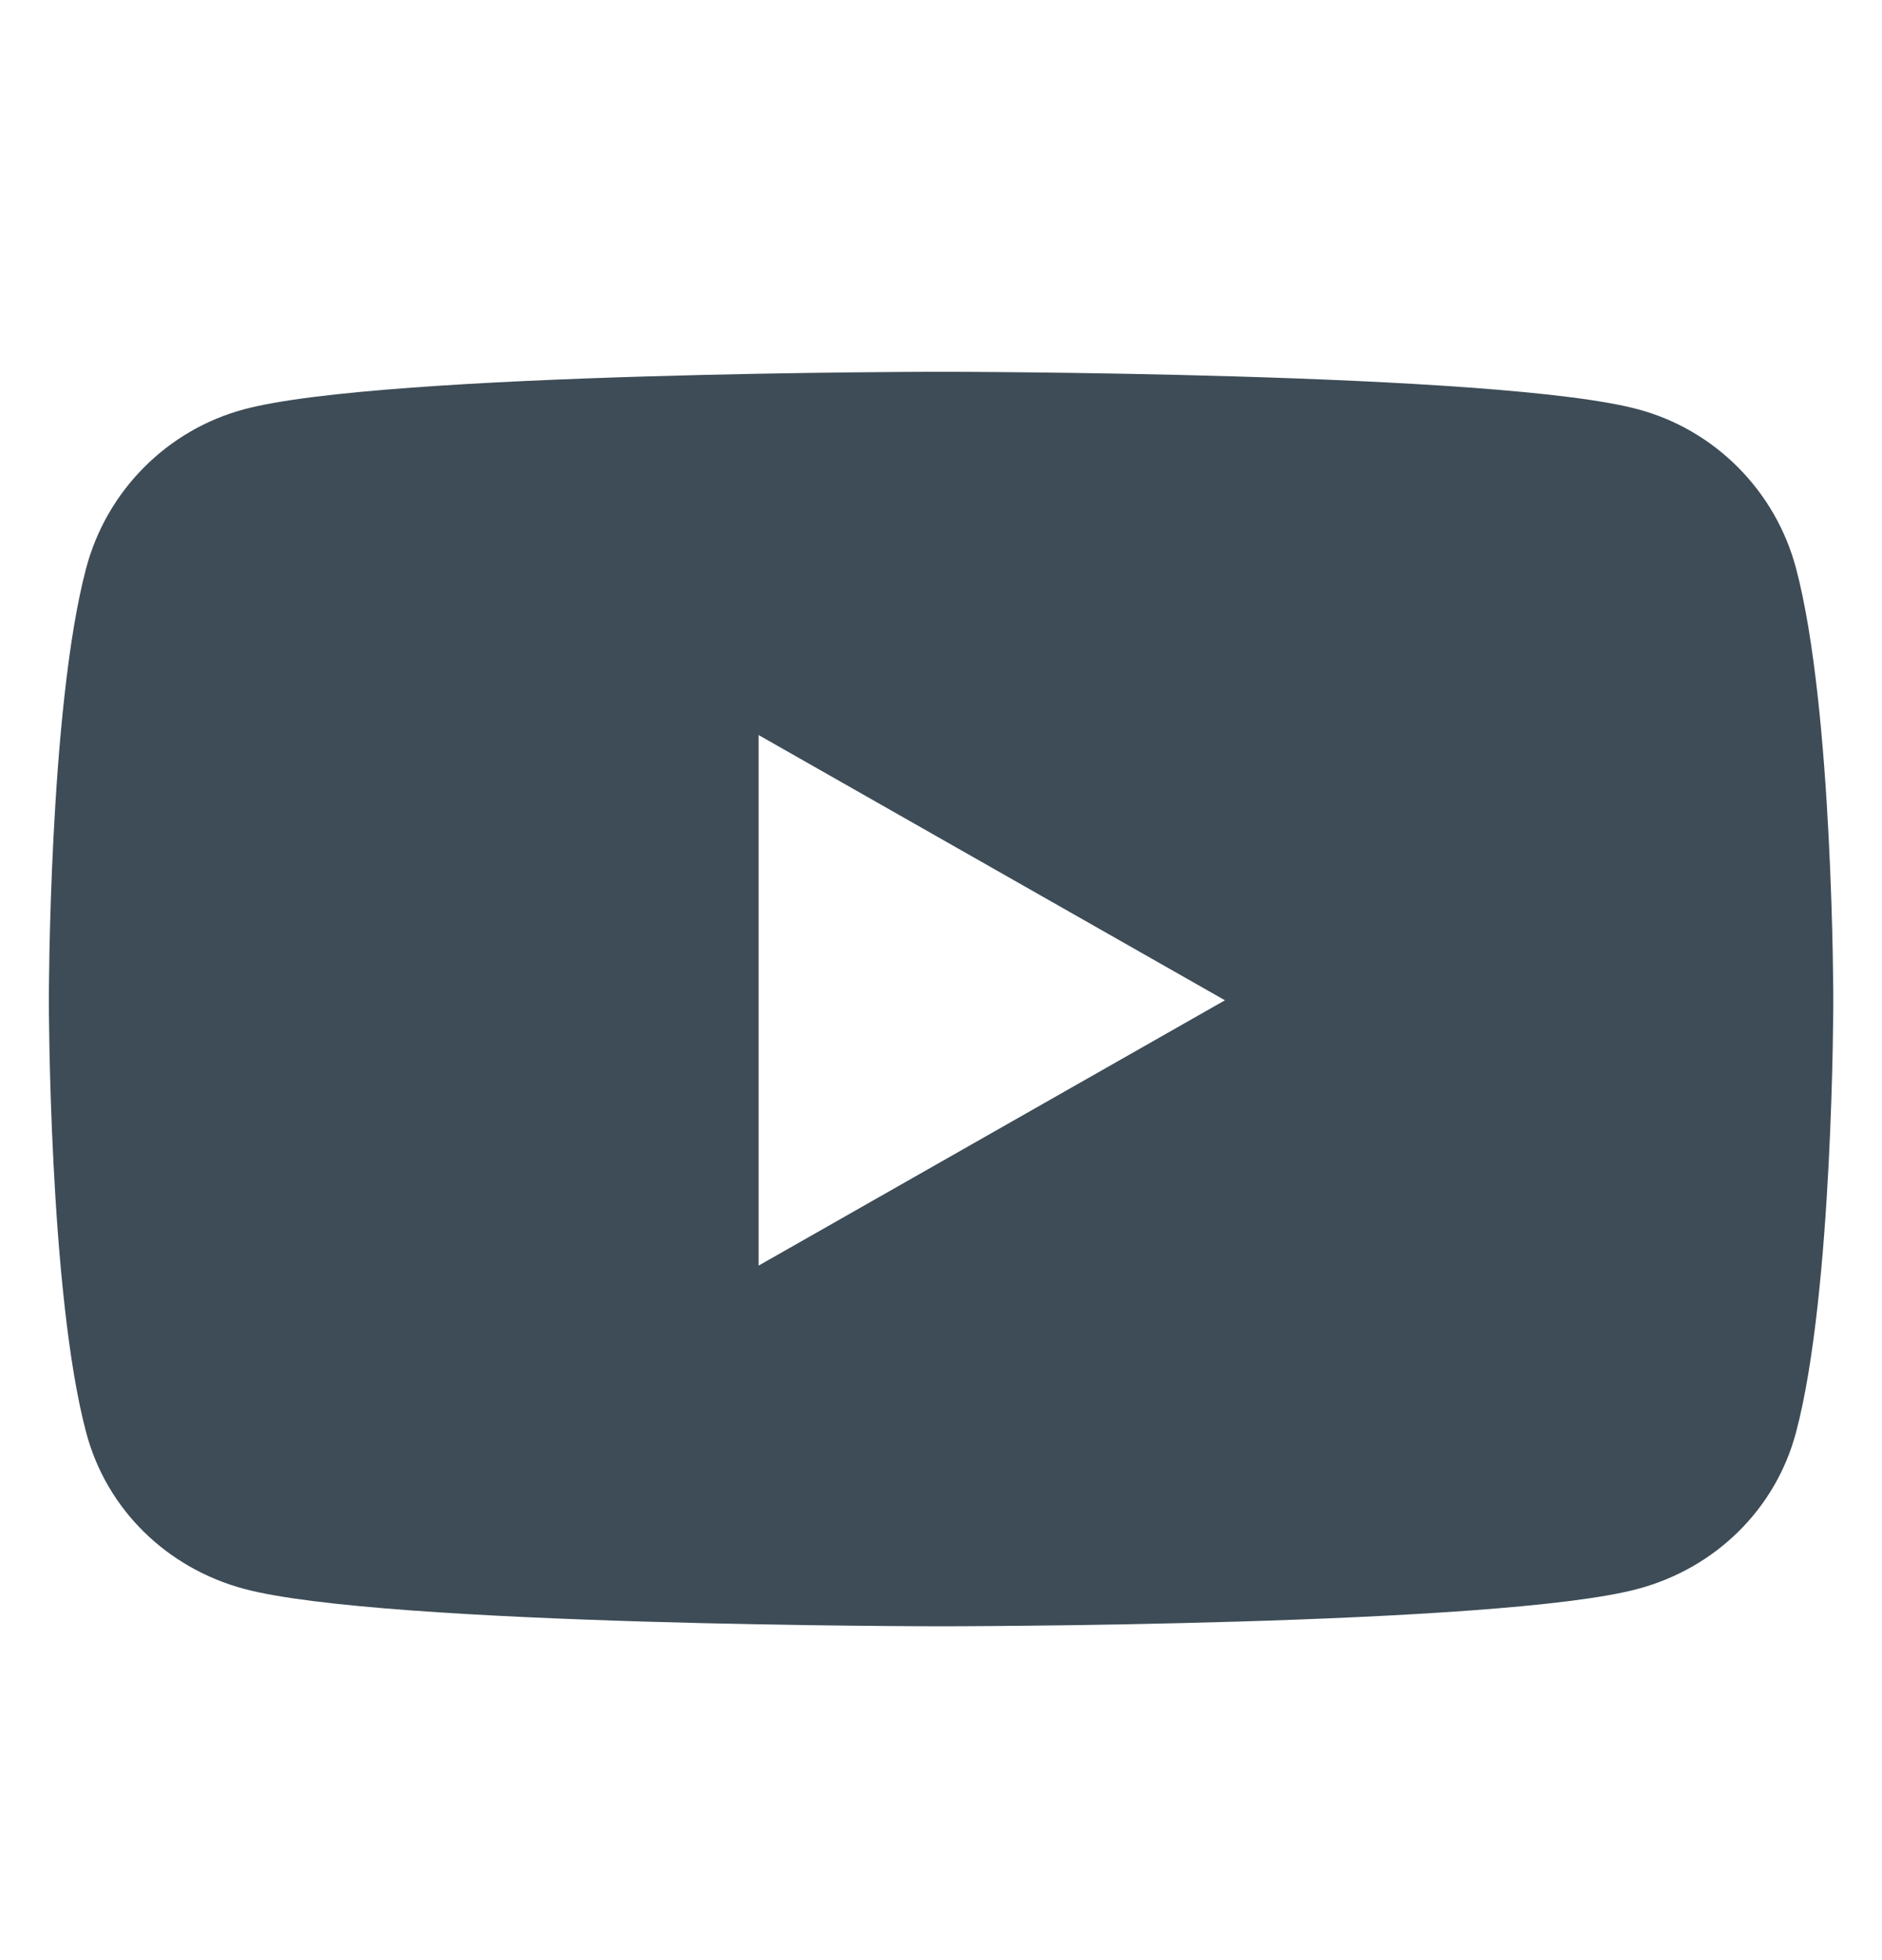 <svg width="24" height="25" viewBox="0 0 24 25" fill="none" xmlns="http://www.w3.org/2000/svg">
<path d="M22.903 7.246C22.641 6.26 21.87 5.484 20.891 5.221C19.117 4.742 12.001 4.742 12.001 4.742C12.001 4.742 4.885 4.742 3.11 5.221C2.131 5.484 1.36 6.26 1.099 7.246C0.623 9.032 0.623 12.758 0.623 12.758C0.623 12.758 0.623 16.485 1.099 18.271C1.36 19.256 2.131 20 3.11 20.264C4.885 20.742 12.001 20.742 12.001 20.742C12.001 20.742 19.117 20.742 20.891 20.264C21.87 20 22.641 19.256 22.903 18.271C23.379 16.485 23.379 12.758 23.379 12.758C23.379 12.758 23.379 9.032 22.903 7.246ZM9.674 16.142V9.375L15.621 12.758L9.674 16.142Z" fill="#3D4C57"/>
</svg>
